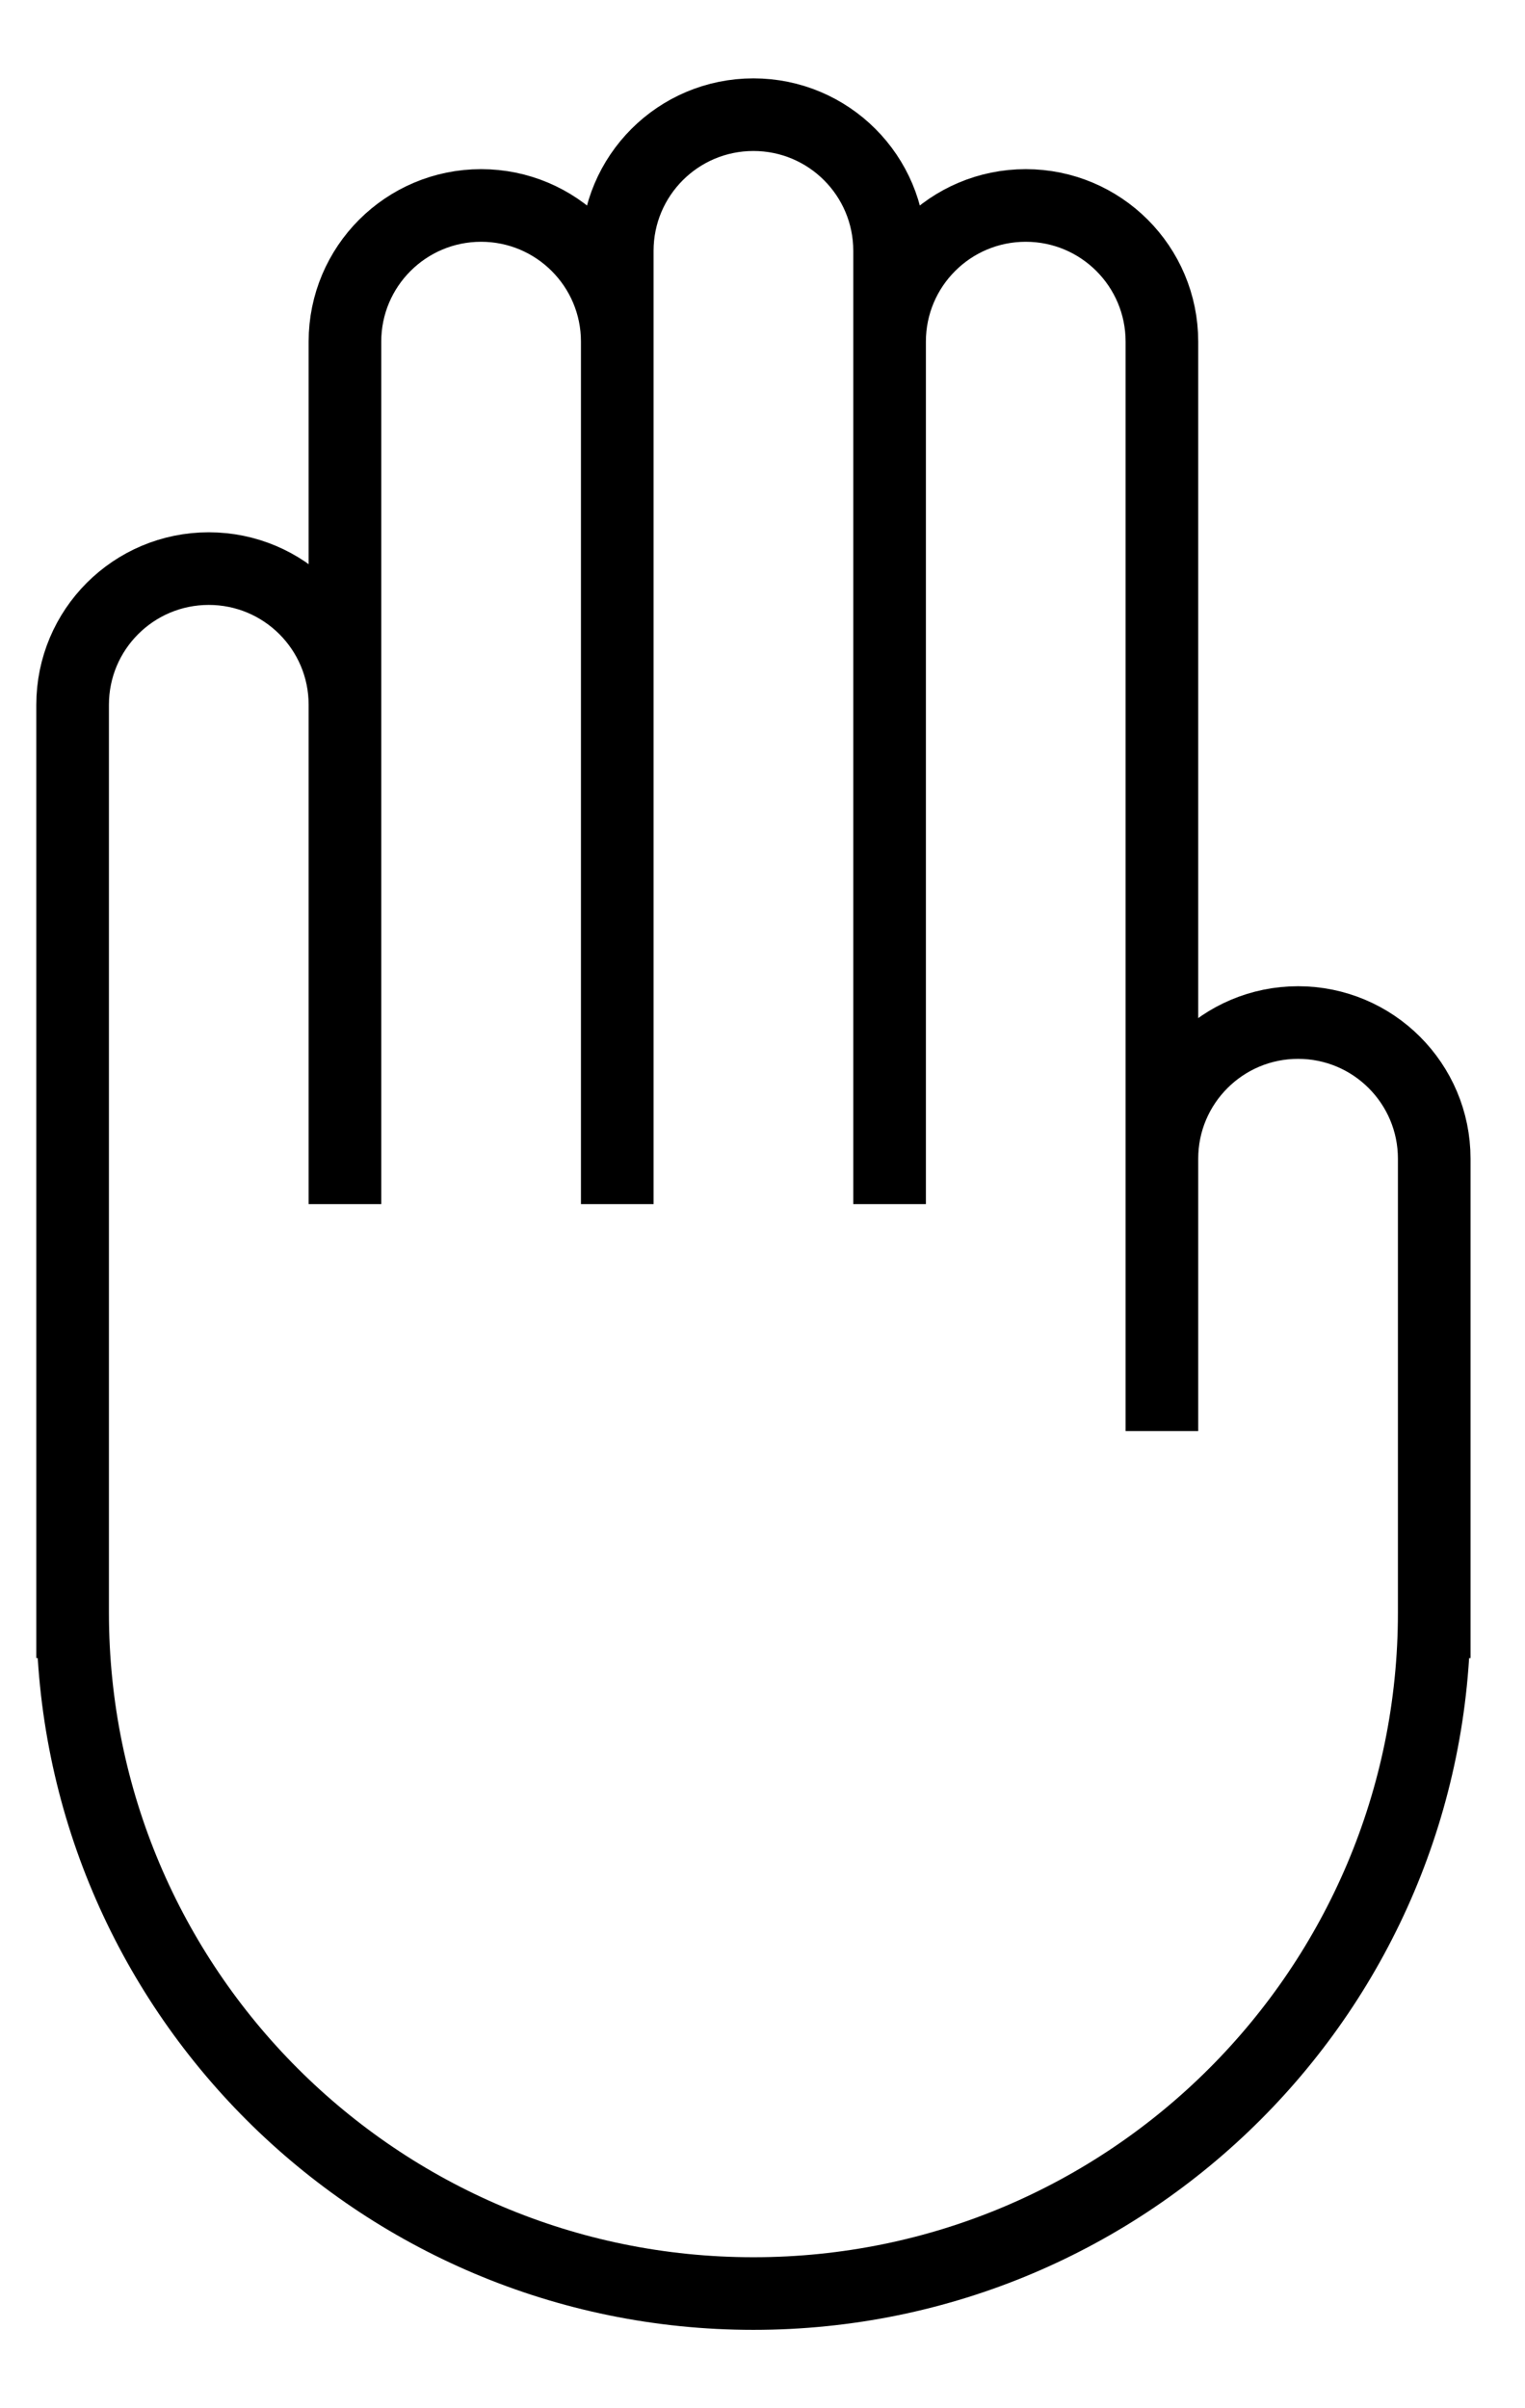 <svg width="19" height="30" viewBox="0 0 21 32" fill="none" xmlns="http://www.w3.org/2000/svg">
<path d="M19.75 21.625C19.75 26.803 15.553 31 10.375 31C5.197 31 1 26.803 1 21.625M4.75 9.125C4.75 8.089 3.91 7.25 2.875 7.25C1.839 7.25 1 8.089 1 9.125V22.25M8.5 4.125C8.5 3.089 7.66 2.25 6.625 2.25C5.59 2.25 4.75 3.089 4.75 4.125V16M8.5 16V2.875C8.5 1.839 9.339 1 10.375 1C11.411 1 12.25 1.839 12.25 2.875V16M16 15.375V4.125C16 3.089 15.161 2.25 14.125 2.25C13.089 2.25 12.25 3.089 12.25 4.125M16 15.375V19.125M16 15.375C16 14.339 16.84 13.5 17.875 13.5C18.91 13.5 19.75 14.339 19.75 15.375V22.25" stroke="black"/>
</svg>
